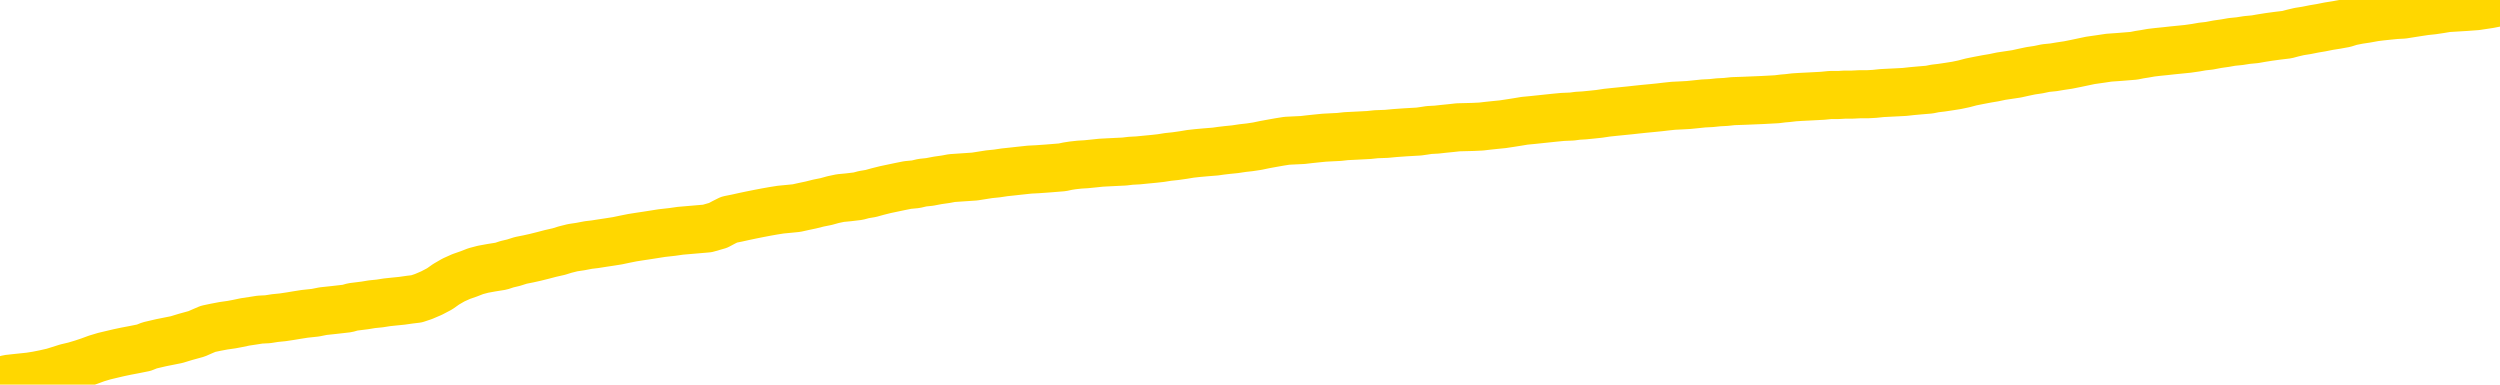 <svg xmlns="http://www.w3.org/2000/svg" version="1.1" viewBox="0 0 6500 1000">
	<path fill="none" stroke="gold" stroke-width="125" stroke-linecap="round" stroke-linejoin="round" d="M0 10867  L-730191 10867 L-727587 10866 L-725919 10866 L-707589 10865 L-707419 10864 L-700261 10863 L-700228 10863 L-686797 10863 L-683875 10863 L-670534 10862 L-666365 10860 L-665205 10857 L-664586 10855 L-662574 10854 L-658802 10853 L-658202 10852 L-657874 10851 L-657661 10850 L-657119 10849 L-655881 10846 L-654702 10842 L-651838 10838 L-651315 10834 L-646460 10834 L-643523 10833 L-643480 10832 L-643171 10831 L-642919 10830 L-640324 10829 L-636069 10829 L-636051 10829 L-634814 10829 L-632937 10829 L-630983 10828 L-630035 10827 L-629765 10826 L-629455 10826 L-629357 10825 L-628526 10825 L-626495 10826 L-626205 10822 L-624059 10820 L-623903 10817 L-620247 10814 L-619996 10816 L-619897 10815 L-619380 10817 L-617229 10819 L-616300 10821 L-614774 10823 L-613535 10823 L-611988 10823 L-609026 10822 L-607904 10821 L-607595 10820 L-606384 10820 L-603377 10825 L-603358 10824 L-603010 10824 L-602797 10823 L-602671 10817 L-602429 10816 L-602392 10815 L-602372 10814 L-602353 10813 L-602294 10812 L-602235 10811 L-602217 10811 L-601774 10810 L-600535 10809 L-598989 10808 L-595601 10807 L-589875 10806 L-589673 10806 L-588037 10806 L-586316 10805 L-584883 10805 L-584651 10804 L-583936 10804 L-577804 10803 L-577436 10802 L-577281 10801 L-576703 10800 L-576410 10800 L-575443 10799 L-575134 10798 L-574535 10797 L-572928 10797 L-572193 10797 L-571883 10797 L-571115 10797 L-569079 10796 L-568654 10795 L-567841 10795 L-560413 10794 L-559889 10793 L-559716 10792 L-558981 10791 L-557413 10790 L-557008 10790 L-554783 10789 L-553835 10788 L-553410 10788 L-553079 10788 L-552036 10788 L-549927 10787 L-549675 10786 L-549056 10785 L-548244 10784 L-546136 10783 L-546087 10783 L-544159 10782 L-543833 10781 L-543698 10780 L-543195 10779 L-541783 10778 L-541280 10777 L-540758 10775 L-537198 10773 L-536463 10771 L-534038 10771 L-532749 10771 L-532342 10770 L-529189 10770 L-529035 10770 L-529014 10771 L-528648 10771 L-527389 10771 L-526674 10771 L-525785 10771 L-525378 10771 L-524449 10771 L-523340 10771 L-523037 10773 L-516788 10774 L-515841 10775 L-514215 10776 L-513713 10776 L-510037 10777 L-509205 10777 L-505252 10777 L-503840 10776 L-501351 10775 L-500674 10774 L-500636 10774 L-499765 10774 L-496554 10773 L-493690 10773 L-492722 10772 L-491601 10771 L-491582 10771 L-489957 10770 L-489493 10768 L-489401 10768 L-483032 10767 L-482083 10767 L-479626 10766 L-478754 10765 L-477518 10765 L-475516 10765 L-475119 10764 L-473683 10763 L-471656 10762 L-471443 10761 L-470263 10761 L-468755 10760 L-468735 10760 L-466722 10760 L-465853 10759 L-464982 10758 L-464397 10757 L-463860 10756 L-463202 10755 L-461964 10754 L-461404 10754 L-460222 10754 L-458985 10753 L-458946 10753 L-458559 10752 L-458018 10751 L-457244 10751 L-456122 10750 L-454032 10749 L-453699 10748 L-453413 10748 L-452485 10747 L-452002 10746 L-451266 10746 L-447635 10745 L-446507 10745 L-446353 10744 L-445327 10743 L-441612 10743 L-440395 10742 L-438576 10741 L-435790 10741 L-435229 10740 L-431341 10740 L-428864 10739 L-427530 10739 L-427026 10739 L-426543 10738 L-423854 10738 L-420082 10738 L-417625 10738 L-416445 10738 L-415806 10738 L-413446 10737 L-413369 10737 L-412321 10736 L-412228 10735 L-411725 10735 L-411280 10735 L-411222 10735 L-411008 10735 L-408049 10734 L-405341 10734 L-405186 10733 L-401665 10733 L-401143 10732 L-400175 10731 L-399826 10731 L-398783 10730 L-397854 10729 L-397428 10728 L-395919 10728 L-394952 10728 L-394933 10727 L-393037 10694 L-392921 10659 L-392873 10625 L-392849 10591 L-389845 10591 L-387814 10590 L-386053 10589 L-385686 10589 L-385241 10588 L-384874 10588 L-384460 10587 L-382475 10586 L-382262 10586 L-382107 10586 L-380502 10586 L-379380 10585 L-378431 10585 L-377174 10584 L-375530 10583 L-374350 10582 L-367760 10582 L-367714 10582 L-367308 10581 L-366263 10581 L-366128 10580 L-364445 10579 L-364425 10579 L-363088 10578 L-361852 10577 L-361698 10577 L-361324 10576 L-361118 10576 L-360808 10575 L-360035 10574 L-357713 10574 L-357055 10573 L-354927 10573 L-353205 10572 L-353012 10571 L-350458 10571 L-350182 10570 L-349994 10569 L-349161 10569 L-348389 10568 L-347691 10568 L-342690 10568 L-342314 10567 L-338061 10566 L-337574 10612 L-337555 10612 L-337476 10611 L-337401 10611 L-337381 10564 L-336568 10564 L-335814 10563 L-334595 10562 L-333163 10562 L-333067 10562 L-332893 10562 L-332538 10561 L-331229 10560 L-329372 10560 L-327669 10559 L-327166 10559 L-326901 10558 L-326508 10558 L-326374 10557 L-325464 10557 L-325088 10556 L-324159 10556 L-323820 10556 L-323780 10556 L-323743 10555 L-321827 10555 L-321654 10555 L-320125 10555 L-319797 10554 L-319680 10554 L-319273 10553 L-318925 10553 L-317282 10552 L-316731 10551 L-316487 10551 L-315946 10550 L-315115 10549 L-314573 10549 L-313039 10548 L-312946 10547 L-312909 10547 L-312773 10547 L-312386 10546 L-311361 10546 L-309485 10545 L-309389 10545 L-308788 10559 L-308421 10575 L-307937 10591 L-307899 10607 L-307125 10608 L-307067 10607 L-306893 10606 L-306699 10606 L-305094 10605 L-305074 10605 L-304919 10605 L-304803 10606 L-303624 10606 L-303469 10608 L-302802 10608 L-300354 10645 L-297839 10684 L-295169 10721 L-287470 10759 L-281802 10759 L-279588 10758 L-279564 10758 L-278591 10767 L-278571 10767 L-277707 10766 L-274967 10766 L-269168 10756 L-269015 10755 L-266229 10755 L-252621 10754 L-251875 10754 L-247464 10753 L-231118 10752 L-230886 10751 L-230349 10751 L-221889 10750 L-213184 10750 L-212971 10749 L-210999 10749 L-208212 10749 L-203725 10749 L-203570 10749 L-203401 10749 L-203261 10748 L-202970 10748 L-202931 10747 L-202661 10747 L-202489 10746 L-202079 10746 L-200958 10745 L-199778 10745 L-198501 10744 L-195637 10744 L-192717 10743 L-190725 10743 L-189177 10742 L-186139 10742 L-176815 10741 L-176291 10741 L-170567 10741 L-169060 10740 L-168245 10740 L-166562 10739 L-165841 10739 L-165672 10738 L-164627 10738 L-162560 10737 L-161198 10737 L-156755 10737 L-156657 10736 L-156619 10736 L-156600 10735 L-155767 10735 L-155690 10734 L-153117 10733 L-149868 10733 L-149713 10732 L-148765 10732 L-147024 10731 L-146308 10734 L-142768 10736 L-136190 10739 L-134773 10742 L-134752 10742 L-133802 10742 L-130327 10741 L-129574 10740 L-129012 10740 L-128230 10739 L-120726 10739 L-119128 10738 L-117554 10738 L-114368 10737 L-110035 10737 L-101466 10737 L-92719 10737 L-89645 10736 L-86379 10735 L-85833 10735 L-78696 10734 L-73028 10734 L-58964 10734 L-52952 10735 L-48246 10734 L-44243 10733 L-39135 10733 L-29421 10732 L-13851 10731 L-10768 10731 L-10466 10524 L-10446 10269 L-10427 9979 L-10407 9656 L-10388 9508 L-10369 9383 L-10350 9269 L-10322 9156 L-10302 9047 L-10274 8931 L-10238 8803 L-10225 8695 L-10212 8602 L-10193 8524 L-10175 8467 L-10155 8409 L-10136 8350 L-10117 8292 L-10097 8233 L-10076 8172 L-10059 8112 L-10040 8053 L-10020 7997 L-10000 7940 L-9982 7879 L-9963 7816 L-9943 7750 L-9923 7686 L-9904 7625 L-9886 7567 L-9864 7511 L-9840 7454 L-9825 7401 L-9808 7348 L-9788 7294 L-9769 7242 L-9750 7186 L-9731 7128 L-9711 7073 L-9690 7021 L-9672 6970 L-9653 6923 L-9633 6879 L-9612 6836 L-9595 6800 L-9576 6764 L-9556 6729 L-9537 6696 L-9518 6664 L-9499 6635 L-9479 6609 L-9459 6585 L-9440 6560 L-9421 6536 L-9394 6505 L-9373 6473 L-9345 6437 L-9311 6397 L-9297 6365 L-9284 6336 L-9265 6310 L-9246 6288 L-9226 6264 L-9208 6237 L-9189 6210 L-9169 6183 L-9148 6158 L-9131 6135 L-9112 6110 L-9092 6085 L-9072 6056 L-9053 6024 L-9035 5989 L-9014 5953 L-8995 5917 L-8976 5880 L-8957 5843 L-8936 5801 L-8912 5756 L-8897 5712 L-8880 5669 L-8860 5628 L-8841 5586 L-8821 5542 L-8802 5496 L-8782 5452 L-8762 5409 L-8744 5367 L-8725 5326 L-8705 5287 L-8684 5247 L-8667 5211 L-8648 5177 L-8627 5142 L-8609 5113 L-8589 5082 L-8570 5051 L-8550 5022 L-8531 4990 L-8512 4960 L-8493 4930 L-8464 4899 L-8444 4871 L-8417 4842 L-8379 4807 L-8364 4775 L-8352 4743 L-8335 4715 L-8318 4694 L-8298 4674 L-8279 4656 L-8260 4639 L-8240 4622 L-8219 4605 L-8202 4585 L-8183 4565 L-8163 4543 L-8143 4522 L-8125 4498 L-8106 4474 L-8086 4448 L-8066 4420 L-8047 4392 L-8029 4365 L-8007 4340 L-7983 4312 L-7968 4285 L-7951 4258 L-7931 4230 L-7912 4204 L-7893 4175 L-7874 4146 L-7854 4117 L-7833 4088 L-7815 4060 L-7796 4035 L-7776 4010 L-7756 3986 L-7738 3964 L-7719 3940 L-7699 3917 L-7680 3894 L-7660 3871 L-7642 3849 L-7622 3828 L-7602 3807 L-7583 3785 L-7564 3764 L-7536 3742 L-7516 3721 L-7488 3695 L-7452 3661 L-7438 3630 L-7424 3600 L-7407 3573 L-7389 3557 L-7369 3539 L-7351 3518 L-7331 3496 L-7311 3472 L-7290 3446 L-7271 3419 L-7255 3391 L-7234 3361 L-7214 3329 L-7196 3297 L-7177 3262 L-7157 3227 L-7137 3194 L-7119 3164 L-7100 3138 L-7079 3118 L-7054 3101 L-7039 3085 L-7021 3068 L-7003 3051 L-6983 3033 L-6964 3014 L-6945 2996 L-6925 2980 L-6904 2966 L-6887 2953 L-6868 2936 L-6847 2916 L-6826 2893 L-6809 2871 L-6790 2854 L-6770 2840 L-6751 2829 L-6732 2819 L-6713 2809 L-6693 2797 L-6673 2784 L-6654 2771 L-6636 2760 L-6608 2748 L-6587 2737 L-6559 2724 L-6525 2709 L-6511 2696 L-6498 2685 L-6479 2675 L-6460 2666 L-6441 2657 L-6422 2647 L-6402 2638 L-6383 2631 L-6362 2622 L-6345 2613 L-6326 2603 L-6305 2593 L-6285 2582 L-6267 2571 L-6249 2562 L-6229 2553 L-6208 2545 L-6190 2536 L-6171 2527 L-6150 2518 L-6125 2510 L-6111 2502 L-6094 2494 L-6074 2486 L-6055 2477 L-6035 2468 L-6016 2458 L-5996 2448 L-5976 2438 L-5958 2429 L-5939 2421 L-5919 2412 L-5898 2404 L-5881 2396 L-5862 2388 L-5842 2380 L-5823 2373 L-5803 2365 L-5785 2359 L-5764 2354 L-5745 2348 L-5726 2342 L-5707 2352 L-5678 2361 L-5659 2371 L-5631 2379 L-5593 2371 L-5578 2364 L-5565 2358 L-5548 2353 L-5532 2349 L-5512 2344 L-5493 2338 L-5474 2333 L-5454 2327 L-5433 2323 L-5416 2319 L-5397 2314 L-5377 2309 L-5357 2304 L-5339 2298 L-5320 2293 L-5300 2287 L-5280 2281 L-5262 2276 L-5243 2272 L-5221 2268 L-5197 2264 L-5182 2258 L-5165 2253 L-5145 2247 L-5126 2241 L-5107 2237 L-5088 2231 L-5068 2224 L-5047 2217 L-5029 2209 L-5011 2202 L-4990 2195 L-4969 2189 L-4952 2183 L-4933 2176 L-4913 2170 L-4894 2164 L-4875 2156 L-4856 2150 L-4836 2142 L-4816 2136 L-4797 2132 L-4778 2127 L-4751 2121 L-4730 2114 L-4702 2108 L-4667 2100 L-4654 2094 L-4641 2088 L-4622 2082 L-4603 2077 L-4583 2072 L-4565 2067 L-4545 2061 L-4526 2055 L-4505 2050 L-4488 2044 L-4469 2039 L-4448 2032 L-4428 2025 L-4410 2018 L-4391 2009 L-4372 2000 L-4351 1991 L-4333 1983 L-4314 1976 L-4293 1968 L-4268 1959 L-4253 1951 L-4236 1943 L-4217 1935 L-4197 1927 L-4178 1919 L-4159 1910 L-4139 1903 L-4118 1895 L-4101 1887 L-4082 1880 L-4061 1873 L-4041 1866 L-4024 1861 L-4005 1855 L-3985 1850 L-3966 1845 L-3946 1840 L-3927 1835 L-3908 1831 L-3888 1827 L-3869 1823 L-3850 1820 L-3822 1815 L-3802 1811 L-3774 1806 L-3738 1797 L-3725 1789 L-3711 1782 L-3693 1774 L-3675 1769 L-3655 1764 L-3636 1759 L-3617 1754 L-3597 1749 L-3576 1743 L-3559 1738 L-3540 1731 L-3520 1725 L-3500 1719 L-3482 1712 L-3463 1706 L-3443 1699 L-3422 1692 L-3405 1686 L-3386 1681 L-3364 1677 L-3339 1671 L-3325 1667 L-3308 1661 L-3288 1655 L-3269 1650 L-3249 1643 L-3231 1635 L-3211 1627 L-3189 1617 L-3172 1609 L-3153 1602 L-3133 1595 L-3112 1589 L-3095 1584 L-3076 1580 L-3056 1576 L-3037 1572 L-3017 1568 L-2999 1564 L-2979 1559 L-2959 1555 L-2940 1552 L-2921 1548 L-2894 1544 L-2873 1541 L-2845 1536 L-2811 1533 L-2797 1529 L-2784 1525 L-2765 1522 L-2746 1519 L-2727 1516 L-2708 1513 L-2689 1510 L-2669 1507 L-2648 1505 L-2631 1501 L-2612 1498 L-2592 1495 L-2572 1491 L-2553 1488 L-2534 1484 L-2514 1482 L-2494 1479 L-2476 1477 L-2457 1475 L-2436 1473 L-2411 1470 L-2397 1467 L-2379 1463 L-2360 1460 L-2341 1457 L-2321 1454 L-2302 1451 L-2282 1447 L-2262 1441 L-2244 1435 L-2225 1428 L-2205 1421 L-2184 1416 L-2166 1412 L-2147 1408 L-2128 1403 L-2109 1399 L-2089 1394 L-2070 1390 L-2050 1387 L-2031 1383 L-2011 1380 L-1993 1377 L-1964 1374 L-1916 1371 L-1880 1368 L-1865 1364 L-1852 1361 L-1835 1358 L-1818 1357 L-1798 1355 L-1779 1353 L-1760 1350 L-1740 1347 L-1719 1345 L-1702 1343 L-1683 1341 L-1663 1340 L-1643 1337 L-1625 1334 L-1606 1331 L-1586 1328 L-1566 1325 L-1548 1322 L-1529 1318 L-1507 1314 L-1483 1308 L-1468 1303 L-1451 1298 L-1431 1294 L-1412 1289 L-1393 1284 L-1374 1281 L-1354 1276 L-1333 1272 L-1315 1267 L-1296 1262 L-1276 1259 L-1256 1255 L-1238 1252 L-1219 1249 L-1199 1246 L-1180 1243 L-1160 1240 L-1142 1236 L-1122 1233 L-1102 1229 L-1083 1226 L-1064 1222 L-1036 1219 L-1016 1215 L-988 1210 L-951 1203 L-936 1196 L-924 1190 L-906 1184 L-889 1180 L-869 1177 L-851 1174 L-831 1172 L-811 1169 L-790 1167 L-773 1163 L-755 1159 L-734 1154 L-713 1149 L-696 1144 L-677 1137 L-657 1130 L-636 1124 L-619 1118 L-600 1113 L-578 1109 L-554 1104 L-538 1099 L-521 1095 L-502 1091 L-482 1087 L-464 1083 L-445 1077 L-425 1072 L-403 1067 L-387 1062 L-367 1059 L-347 1054 L-326 1050 L-309 1047 L-290 1043 L-270 1039 L-251 1036 L-232 1032 L-213 1029 L-193 1025 L-173 1022 L-154 1020 L-135 1016 L-108 3456 L-87 3452 L-59 3448 L-23 3442 L-9 994 L3 990 L21 985 L39 983 L58 981 L77 979 L96 976 L116 972 L138 967 L154 962 L173 956 L194 951 L214 945 L232 939 L251 932 L271 926 L292 921 L309 917 L328 913 L349 909 L374 904 L389 898 L419 891 L459 883 L482 876 L511 868 L527 861 L541 855 L560 851 L581 847 L602 844 L618 841 L637 837 L657 834 L676 831 L696 830 L715 827 L735 825 L755 822 L773 819 L792 816 L820 813 L840 809 L868 806 L903 802 L917 798 L949 794 L967 791 L987 789 L1006 786 L1025 784 L1045 782 L1066 779 L1083 777 L1101 771 L1122 762 L1143 751 L1160 739 L1179 728 L1199 719 L1219 712 L1237 705 L1256 700 L1278 696 L1303 692 L1318 687 L1335 683 L1354 677 L1374 673 L1392 669 L1412 664 L1431 659 L1453 654 L1469 649 L1489 644 L1509 641 L1530 637 L1547 635 L1566 632 L1586 629 L1605 626 L1624 622 L1644 618 L1663 615 L1683 612 L1702 609 L1721 606 L1748 603 L1769 600 L1839 594 L1867 586 L1882 578 L1896 571 L1916 567 L1934 563 L1953 559 L1973 555 L1994 551 L2011 548 L2030 545 L2051 543 L2071 541 L2089 537 L2108 533 L2128 528 L2148 524 L2166 519 L2185 515 L2206 513 L2231 510 L2246 506 L2264 503 L2282 498 L2302 493 L2321 489 L2340 485 L2360 481 L2381 479 L2398 475 L2417 473 L2438 469 L2459 466 L2475 463 L2534 459 L2553 456 L2572 453 L2592 451 L2612 448 L2631 446 L2649 444 L2677 441 L2697 440 L2725 438 L2762 435 L2776 432 L2789 430 L2807 428 L2824 427 L2844 425 L2863 423 L2882 422 L2902 421 L2923 420 L2940 418 L2959 417 L2979 415 L3000 413 L3018 411 L3037 408 L3056 406 L3077 403 L3095 400 L3113 398 L3135 396 L3160 394 L3174 392 L3191 390 L3211 388 L3231 385 L3249 383 L3269 380 L3288 376 L3310 372 L3327 369 L3346 366 L3366 365 L3387 364 L3404 362 L3423 360 L3443 358 L3462 357 L3482 356 L3500 354 L3520 353 L3540 352 L3559 351 L3578 349 L3605 348 L3626 346 L3654 344 L3689 342 L3703 340 L3716 338 L3735 337 L3753 335 L3773 333 L3791 331 L3830 330 L3851 329 L3868 327 L3887 325 L3907 323 L3927 320 L3946 317 L3964 314 L3985 312 L4004 310 L4023 308 L4042 306 L4063 304 L4087 303 L4102 301 L4119 300 L4139 298 L4158 296 L4178 293 L4197 291 L4217 289 L4237 287 L4255 285 L4274 283 L4295 281 L4315 279 L4332 277 L4351 275 L4372 274 L4390 273 L4410 271 L4429 269 L4449 268 L4468 266 L4487 265 L4506 263 L4535 262 L4583 260 L4620 258 L4636 256 L4648 255 L4665 253 L4681 252 L4701 251 L4720 250 L4739 249 L4759 247 L4780 247 L4797 246 L4816 246 L4836 245 L4856 245 L4874 244 L4893 242 L4913 241 L4933 240 L4952 239 L4970 237 L4992 235 L5016 233 L5031 230 L5048 228 L5068 225 L5087 222 L5106 218 L5125 213 L5145 209 L5166 205 L5184 202 L5203 198 L5223 195 L5243 192 L5261 188 L5280 184 L5300 181 L5319 177 L5339 175 L5357 172 L5377 169 L5397 165 L5416 161 L5435 157 L5463 153 L5483 150 L5511 148 L5548 145 L5563 142 L5576 140 L5593 137 L5610 135 L5630 133 L5648 131 L5668 129 L5688 127 L5709 124 L5726 121 L5744 119 L5765 115 L5786 112 L5803 109 L5823 107 L5842 104 L5863 102 L5880 99 L5899 96 L5921 93 L5946 90 L5961 86 L5978 82 L5997 79 L6017 75 L6035 72 L6055 68 L6074 65 L6096 61 L6112 56 L6132 52 L6152 49 L6174 45 L6190 43 L6209 41 L6229 39 L6248 38 L6267 35 L6286 32 L6306 29 L6325 27 L6345 24 L6363 21 L6412 18 L6439 16 L6472 11 L6487 8 L6500 5" />
</svg>
